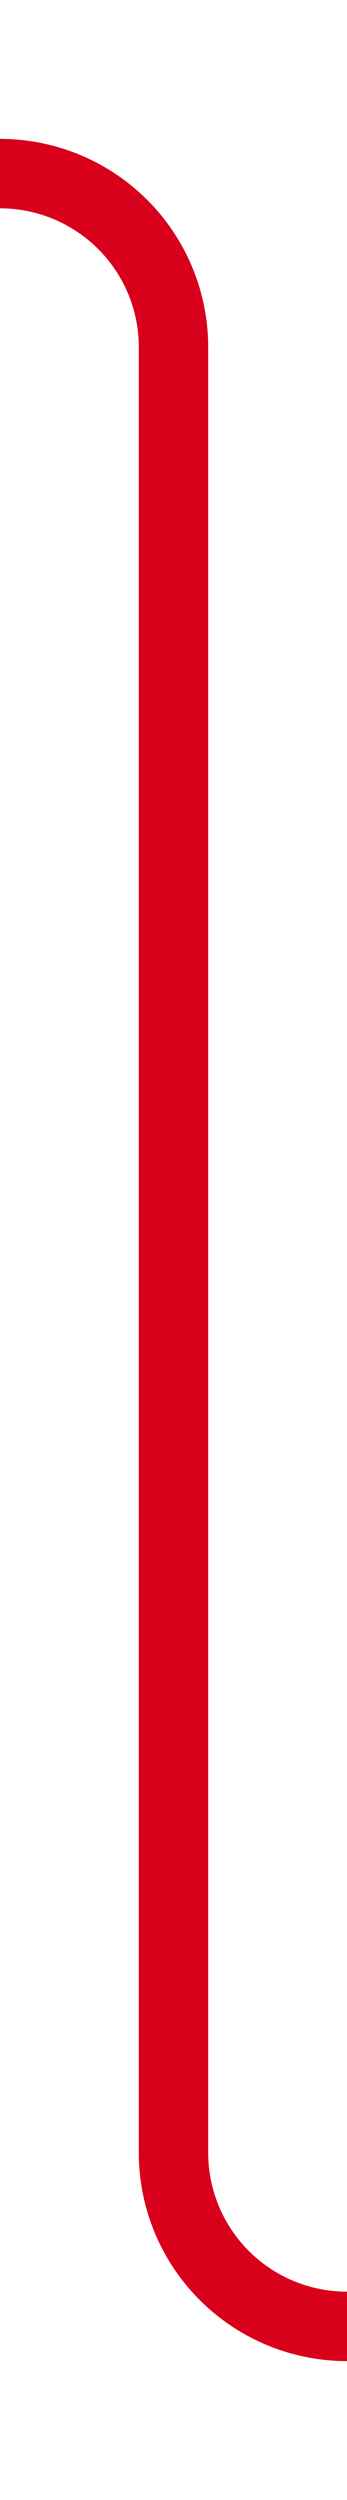 ﻿<?xml version="1.0" encoding="utf-8"?>
<svg version="1.1" xmlns:xlink="http://www.w3.org/1999/xlink" width="10px" height="72px" preserveAspectRatio="xMidYMin meet" viewBox="971 147 8 72" xmlns="http://www.w3.org/2000/svg">
  <path d="M 916 152  L 970 152  A 5 5 0 0 1 975 157 L 975 209  A 5 5 0 0 0 980 214 L 1039 214  " stroke-width="2" stroke-dasharray="0" stroke="rgba(217, 0, 27, 1)" fill="none" class="stroke" />
  <path d="M 913.5 148.5  A 3.5 3.5 0 0 0 910 152 A 3.5 3.5 0 0 0 913.5 155.5 A 3.5 3.5 0 0 0 917 152 A 3.5 3.5 0 0 0 913.5 148.5 Z M 913.5 150.5  A 1.5 1.5 0 0 1 915 152 A 1.5 1.5 0 0 1 913.5 153.5 A 1.5 1.5 0 0 1 912 152 A 1.5 1.5 0 0 1 913.5 150.5 Z M 1031.6 222  L 1041 214  L 1031.6 206  L 1035.2 214  L 1031.6 222  Z " fill-rule="nonzero" fill="rgba(217, 0, 27, 1)" stroke="none" class="fill" />
</svg>
